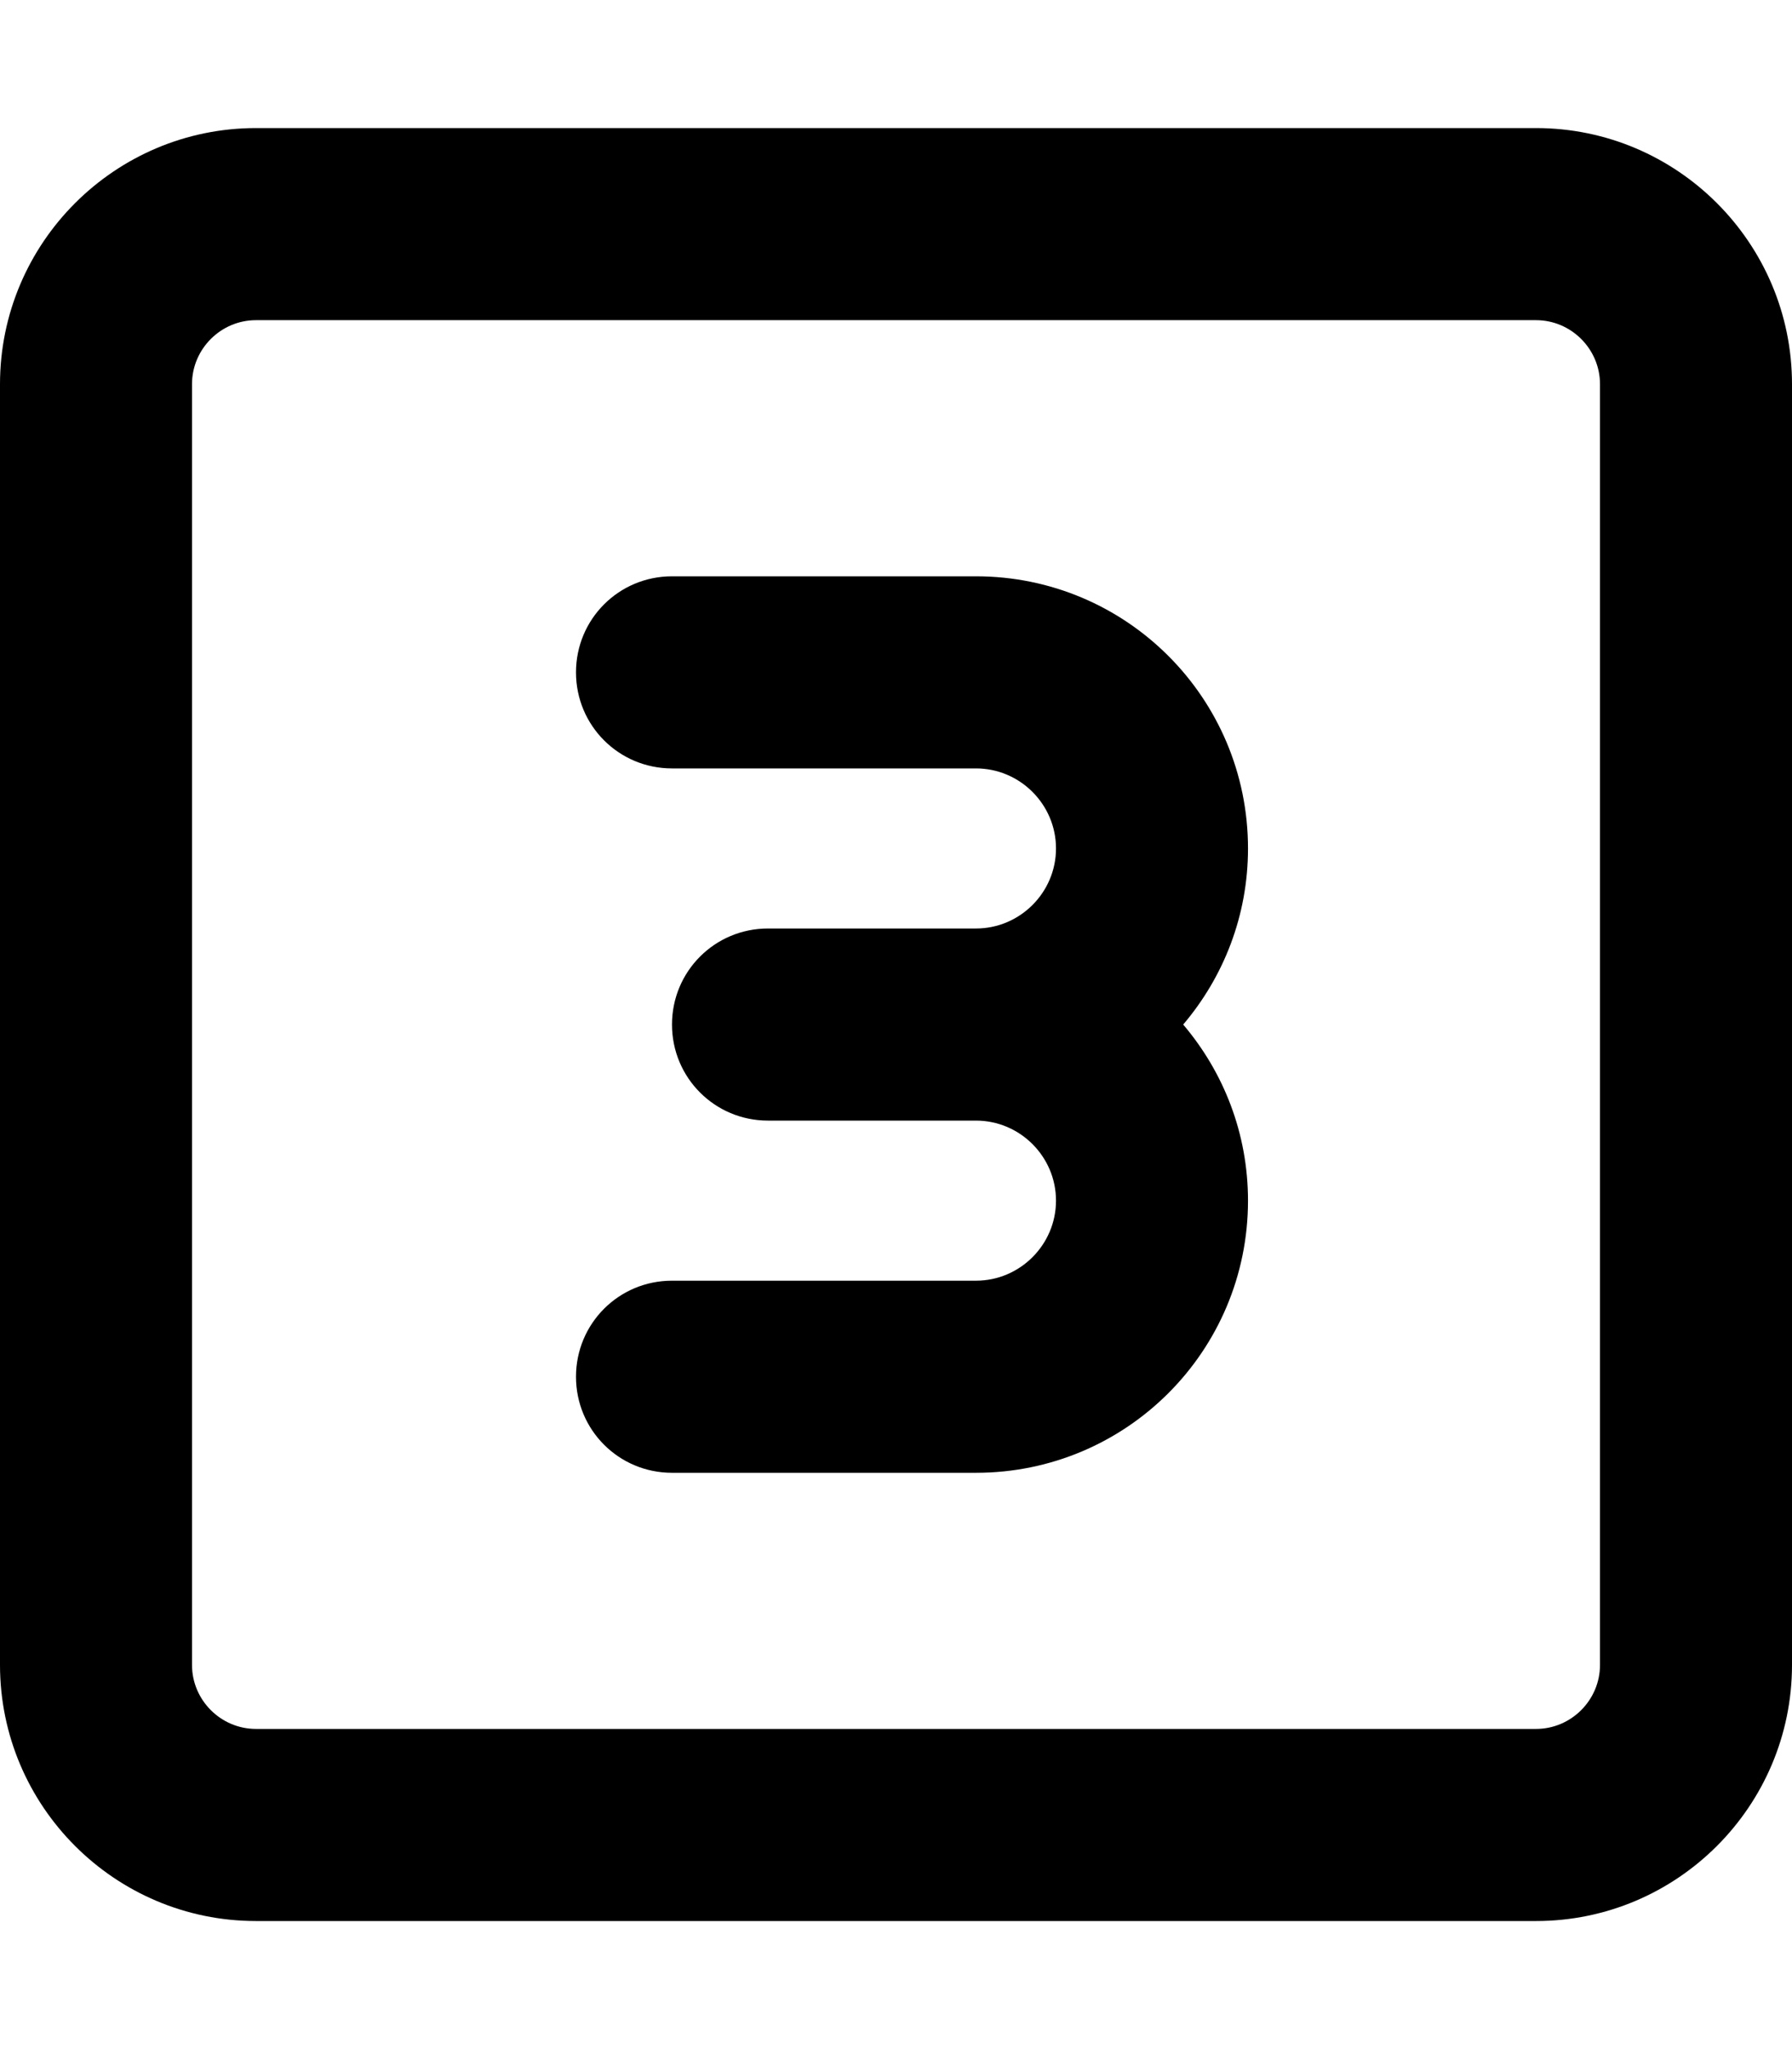 <svg xmlns="http://www.w3.org/2000/svg" viewBox="0 0 448 512"><!--! Font Awesome Pro 7.0.1 by @fontawesome - https://fontawesome.com License - https://fontawesome.com/license (Commercial License) Copyright 2025 Fonticons, Inc. --><path fill="currentColor" d="M64 80c-8.8 0-16 7.2-16 16l0 320c0 8.8 7.2 16 16 16l320 0c8.8 0 16-7.2 16-16l0-320c0-8.8-7.2-16-16-16L64 80zM0 96C0 60.7 28.7 32 64 32l320 0c35.3 0 64 28.7 64 64l0 320c0 35.3-28.7 64-64 64L64 480c-35.3 0-64-28.7-64-64L0 96zM244 232c11 0 20-9 20-20s-9-20-20-20l-76 0c-13.3 0-24-10.7-24-24s10.7-24 24-24l76 0c37.6 0 68 30.4 68 68 0 16.8-6.1 32.1-16.2 44 10.1 11.9 16.2 27.2 16.2 44 0 37.6-30.4 68-68 68l-76 0c-13.3 0-24-10.7-24-24s10.7-24 24-24l76 0c11 0 20-9 20-20s-9-20-20-20l-52 0c-13.3 0-24-10.7-24-24s10.7-24 24-24l52 0z"/></svg>